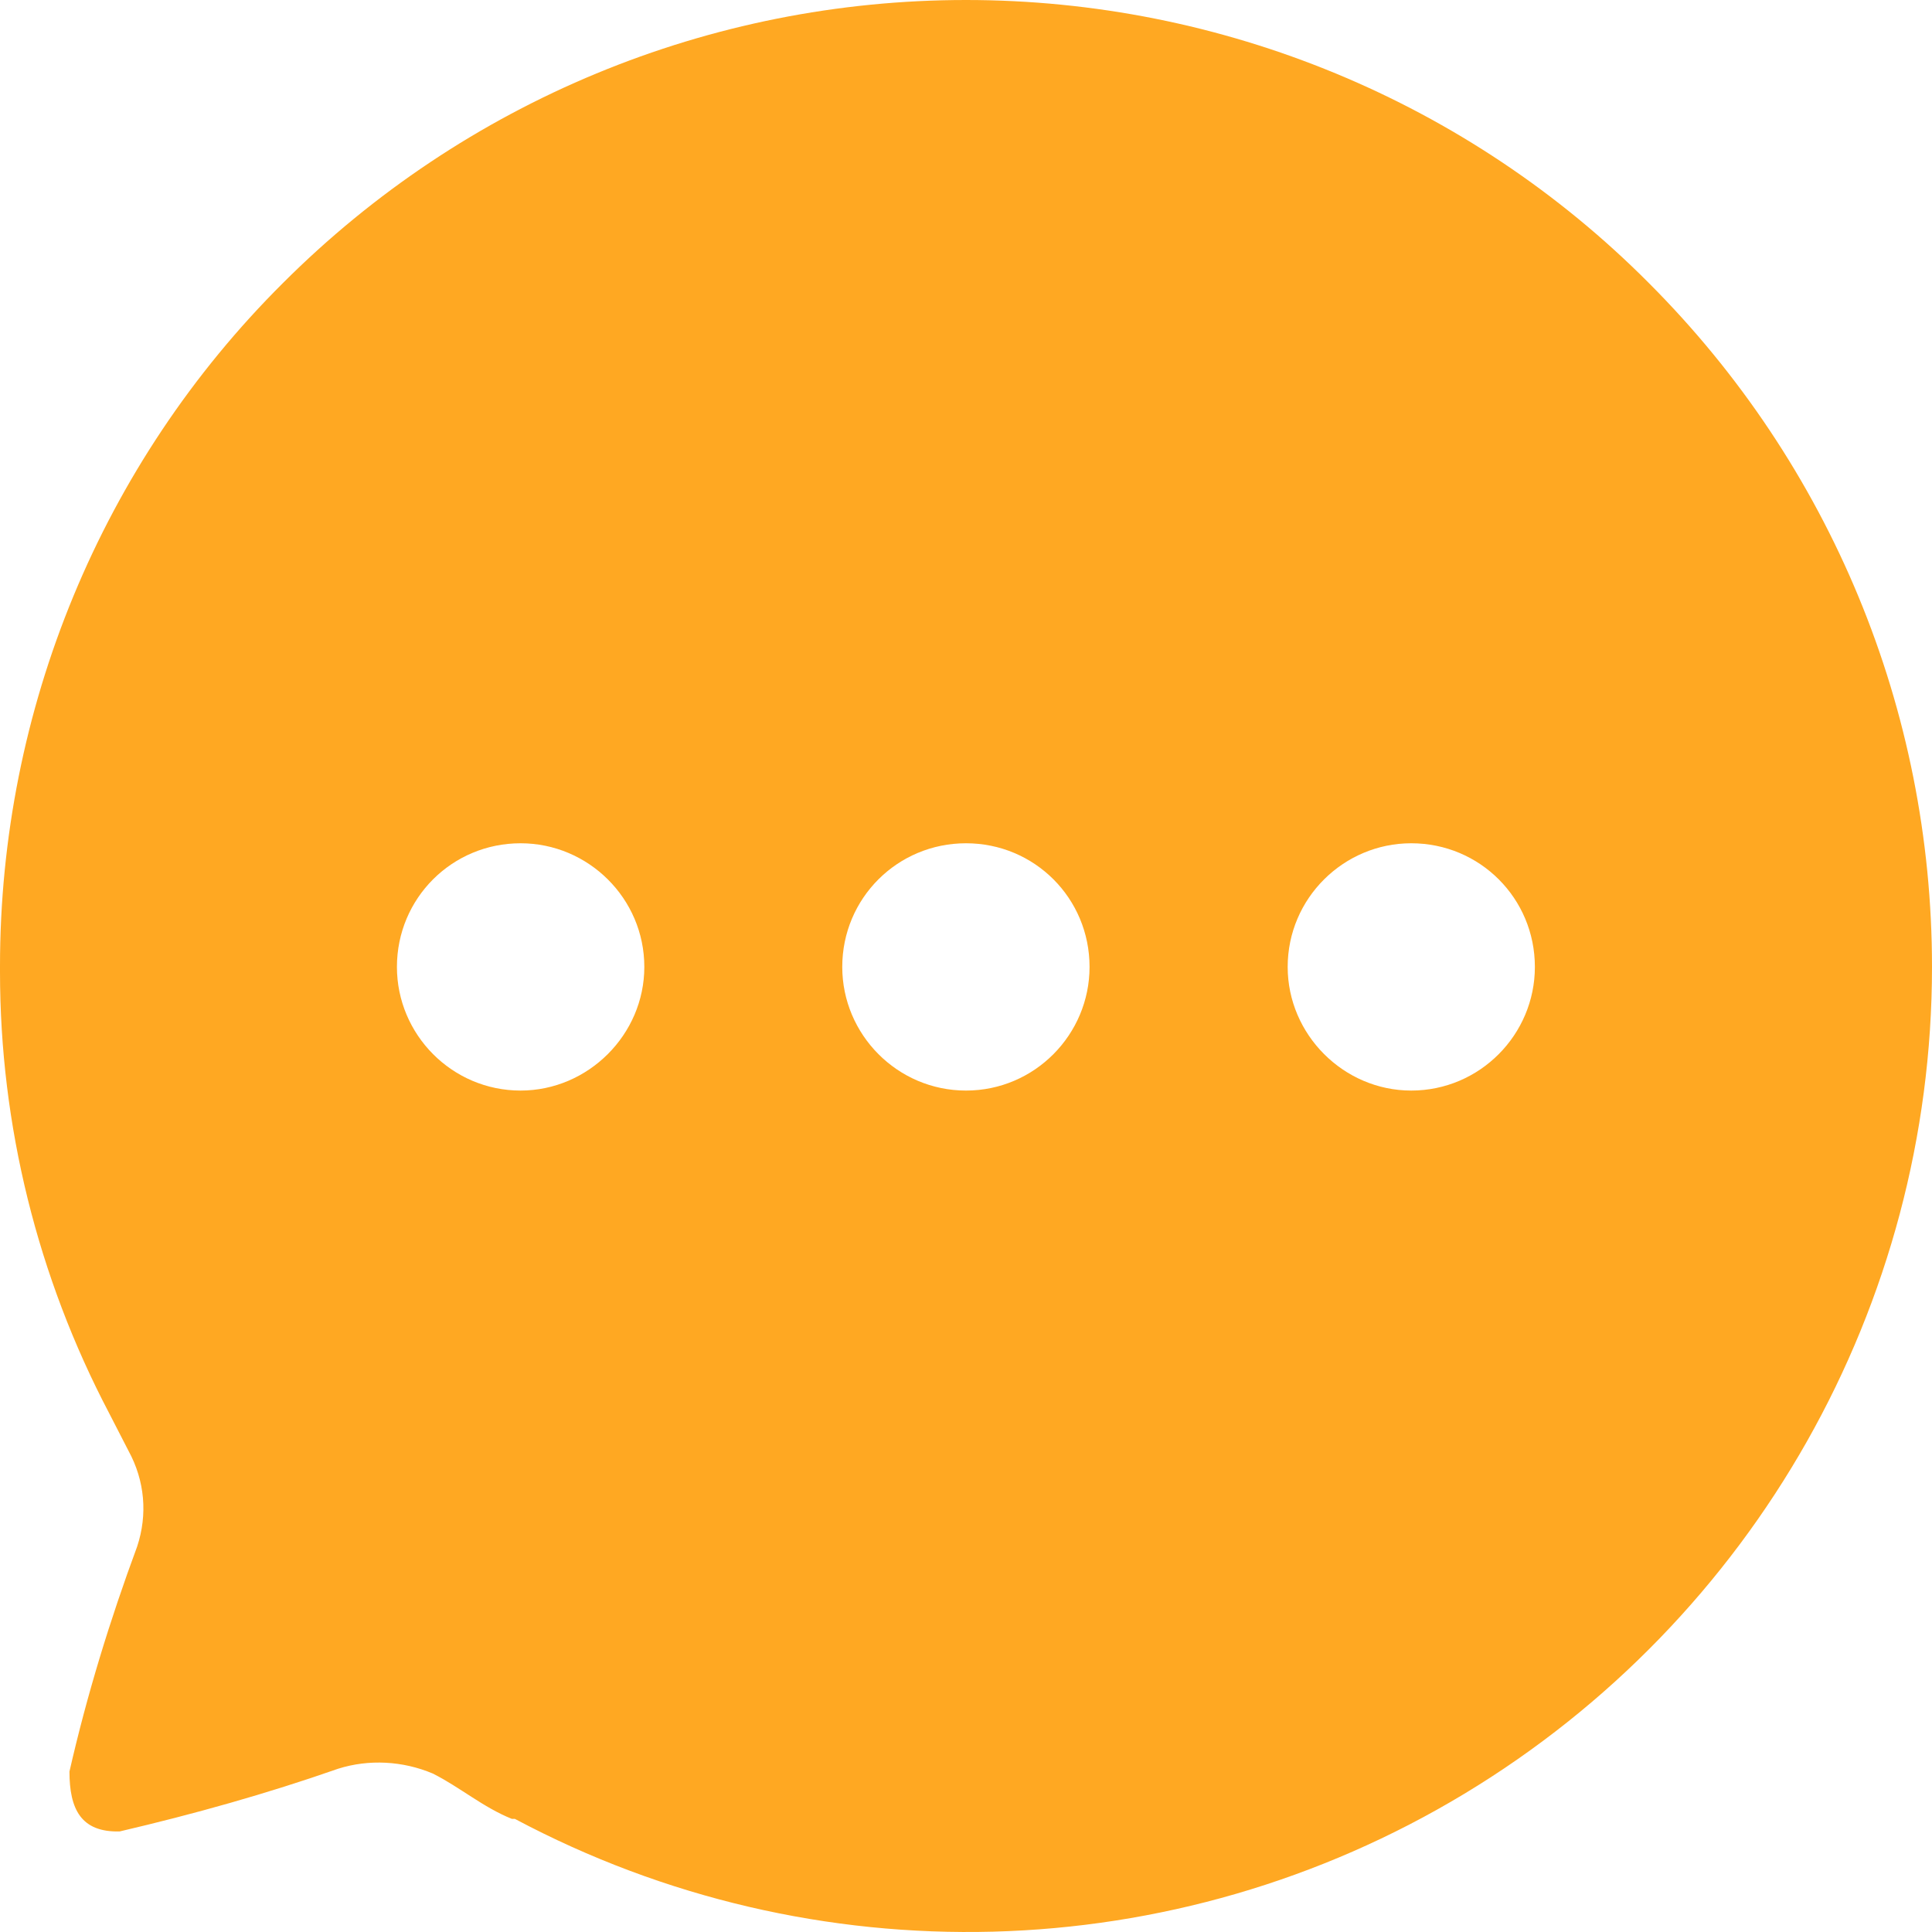 <svg width="40" height="40" viewBox="0 0 40 40" fill="none" xmlns="http://www.w3.org/2000/svg">
<path d="M20 0C25.298 0 30.398 2.1 34.138 5.86C37.898 9.622 40 14.699 40 20.019C40 27.019 36.318 33.518 30.318 37.138C24.318 40.758 16.858 40.958 10.66 37.658H10.598C10 37.418 9.518 36.998 8.958 36.718C8.34 36.458 7.638 36.418 7 36.62C5.518 37.138 4.018 37.558 2.478 37.918C1.678 37.938 1.438 37.458 1.438 36.678C1.798 35.098 2.278 33.536 2.84 32.018C3.058 31.358 3 30.659 2.66 30.037L2.26 29.259C0.778 26.439 0 23.299 0 20.121V19.999C0 14.699 2.098 9.6 5.858 5.86C9.618 2.1 14.698 0 20 0ZM29.218 17.459C27.818 17.459 26.66 18.599 26.66 20.019C26.66 21.419 27.818 22.579 29.218 22.579C30.638 22.579 31.778 21.419 31.778 20.019C31.778 18.599 30.638 17.459 29.218 17.459ZM20 17.459C18.58 17.459 17.438 18.599 17.438 20.019C17.438 21.419 18.58 22.579 20 22.579C21.42 22.579 22.558 21.419 22.558 20.019C22.558 18.599 21.42 17.459 20 17.459ZM10.778 17.459C9.358 17.459 8.218 18.599 8.218 20.019C8.218 21.419 9.358 22.579 10.778 22.579C12.178 22.579 13.34 21.419 13.34 20.019C13.34 18.599 12.178 17.459 10.778 17.459Z" fill="#FFA822"/>
</svg>
